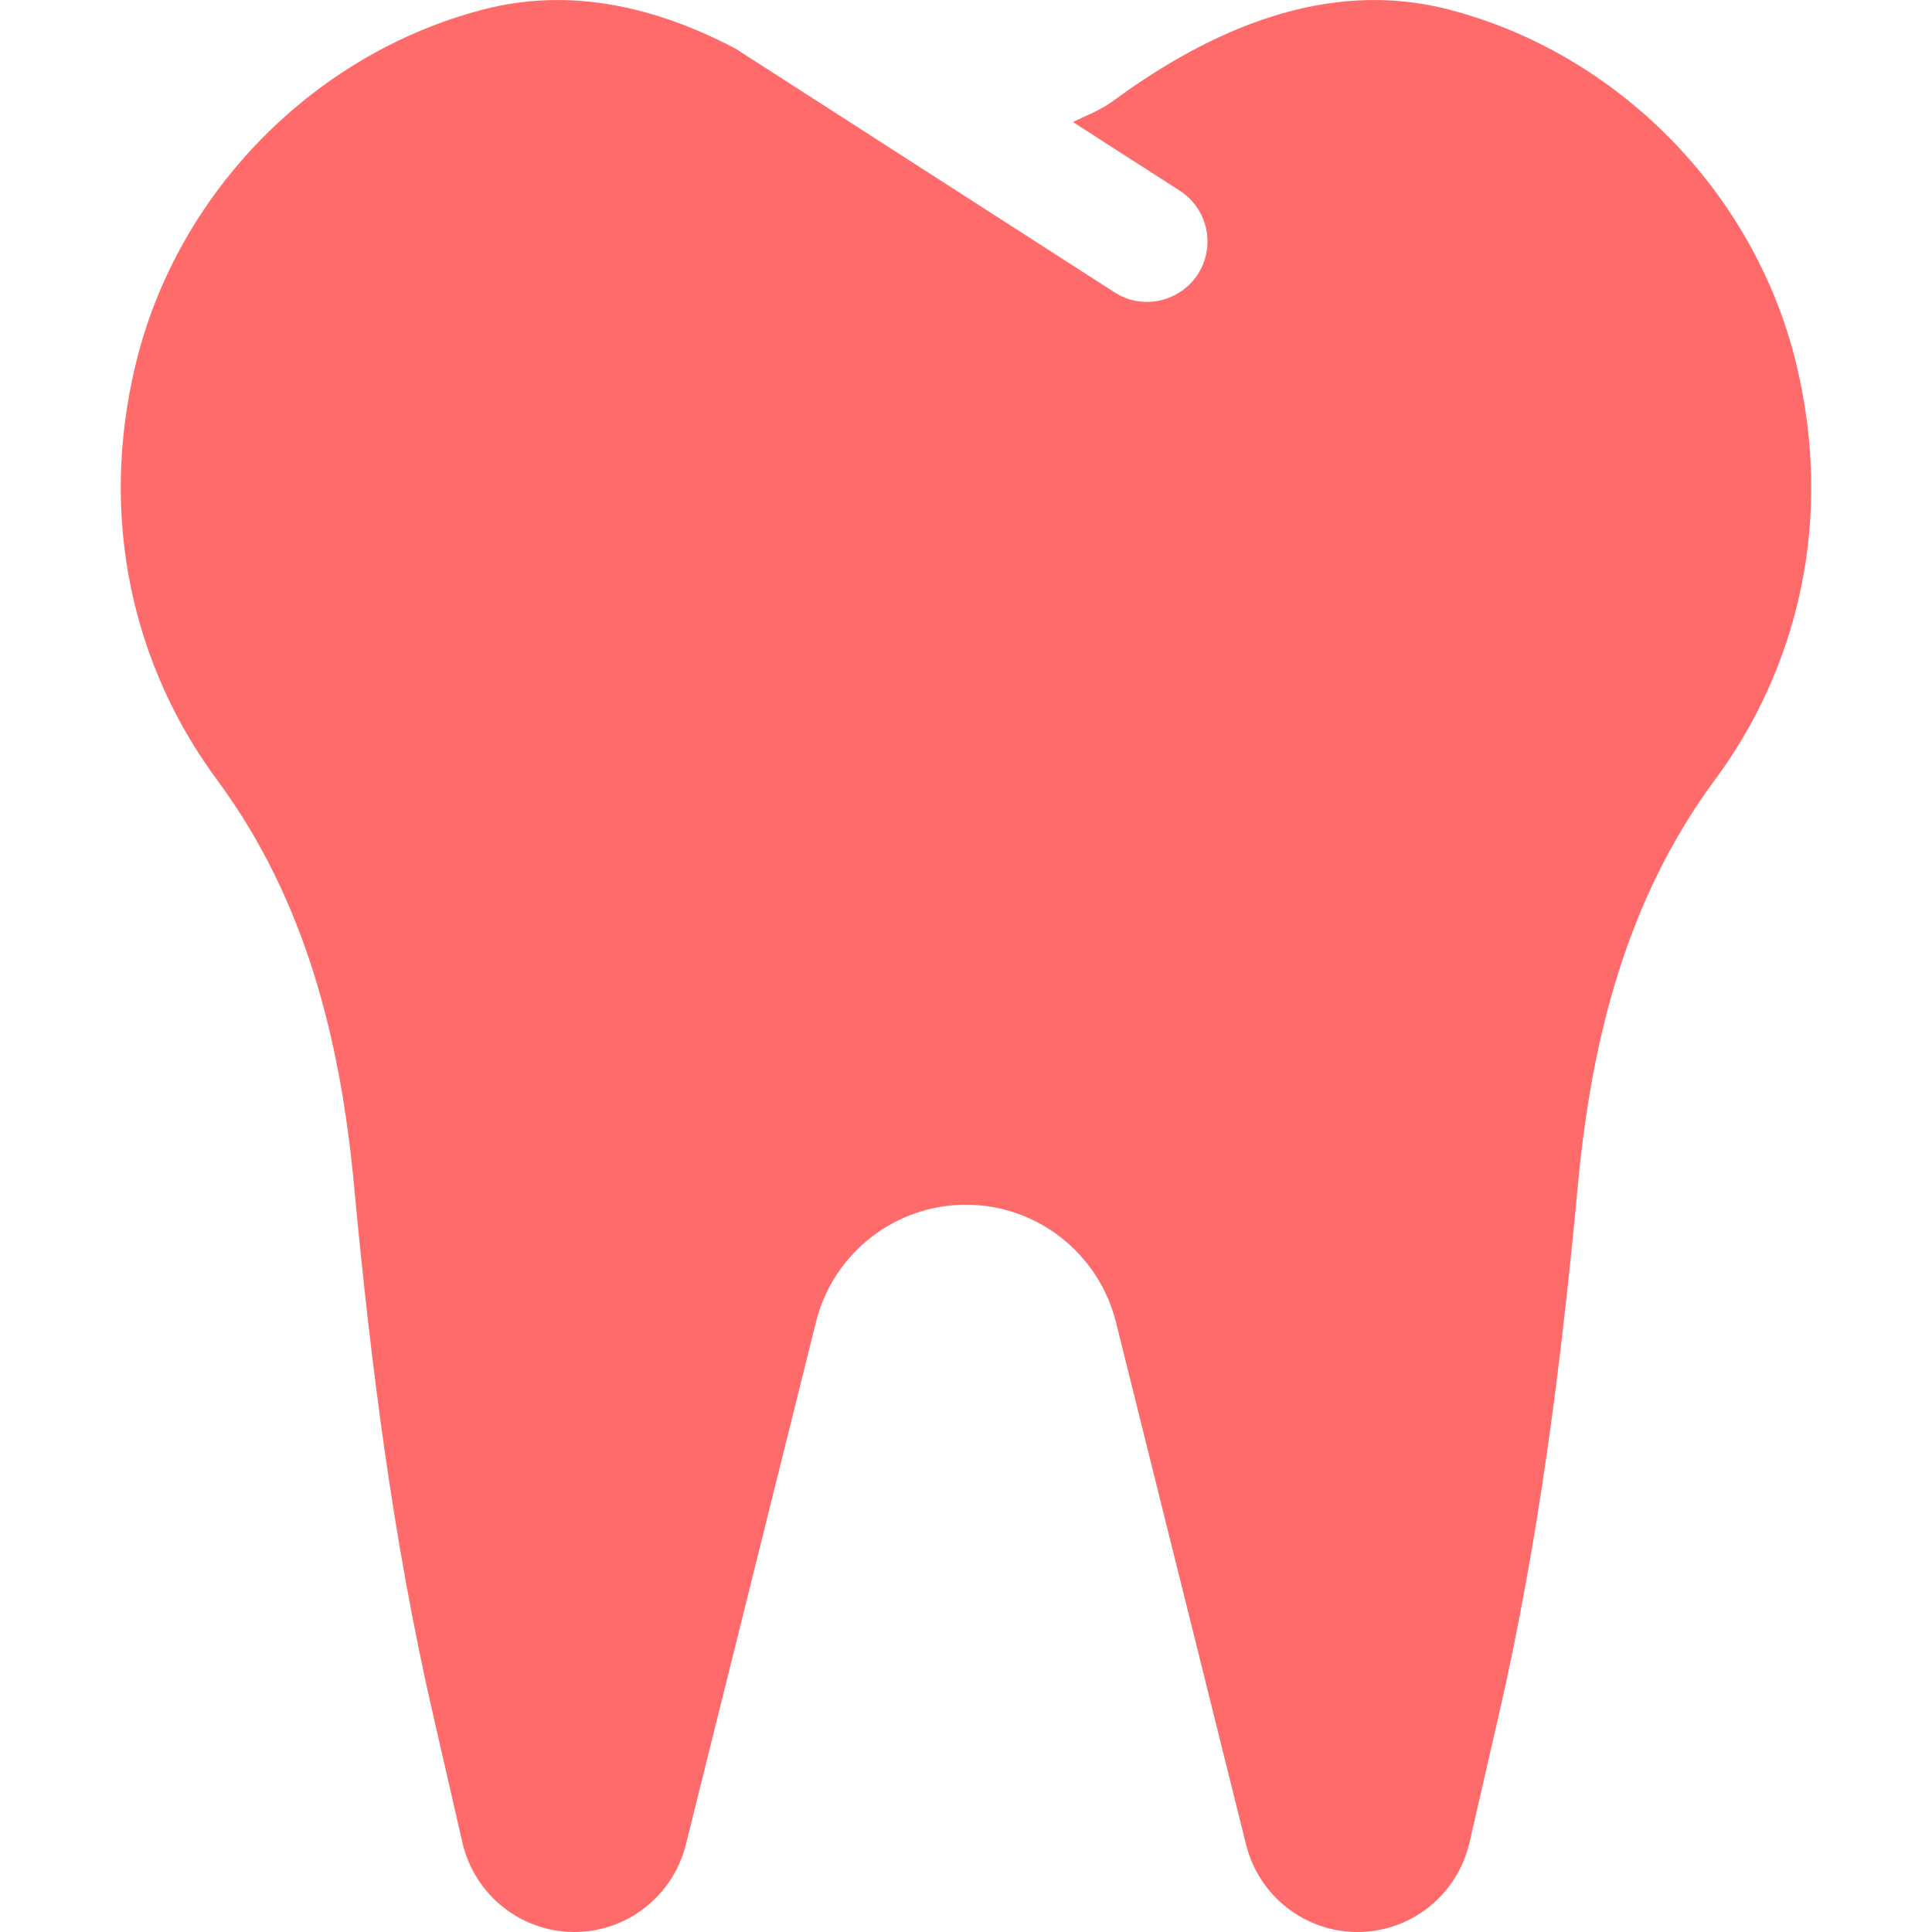 <?xml version="1.0" encoding="utf-8" ?>
<svg xmlns="http://www.w3.org/2000/svg" xmlns:xlink="http://www.w3.org/1999/xlink" width="32" height="32" viewBox="0 0 32 32">
	<defs>
		<clipPath id="clipPath0322712737">
			<path d="M0 0L32 0L32 32L0 32L0 0Z" fill-rule="nonzero" transform="matrix(1 0 0 1 0 0)"/>
		</clipPath>
	</defs>
	<g clip-path="url(#clipPath0322712737)">
		<defs>
			<clipPath id="clipPath7506258573">
				<path d="M0 0L32 0L32 32L0 32L0 0Z" fill-rule="nonzero" transform="matrix(1 0 0 1 -0 -0)"/>
			</clipPath>
		</defs>
		<g clip-path="url(#clipPath7506258573)">
			<path d="M27.749 6.016C27.061 3.189 24.805 0.887 21.998 0.158C19.987 -0.364 18.061 0.477 16.427 1.679C16.224 1.828 15.992 1.912 15.771 2.021L17.541 3.159C18.005 3.457 18.14 4.076 17.841 4.541C17.562 4.976 16.949 5.157 16.459 4.841L10.177 0.802C8.884 0.124 7.466 -0.223 6.002 0.158C3.195 0.887 0.939 3.189 0.251 6.016C-0.382 8.617 0.225 11.066 1.595 12.917C3.055 14.891 3.637 17.209 3.863 19.627C4.138 22.574 4.509 25.512 5.172 28.397L5.659 30.519C5.859 31.386 6.627 32 7.514 32C8.387 32 9.148 31.403 9.36 30.552L11.514 21.901C11.799 20.756 12.824 19.954 13.999 19.954C15.174 19.954 16.199 20.757 16.484 21.901L18.639 30.552C18.85 31.403 19.612 32 20.485 32C21.371 32 22.14 31.386 22.339 30.519L22.827 28.397C23.49 25.512 23.86 22.574 24.135 19.627C24.361 17.208 24.944 14.891 26.404 12.917C27.775 11.067 28.382 8.617 27.749 6.016Z" fill-rule="nonzero" transform="matrix(1 0 0 1 2 6.04304e-05)" fill="rgb(255, 107, 107)"/>
		</g>
	</g>
</svg>
